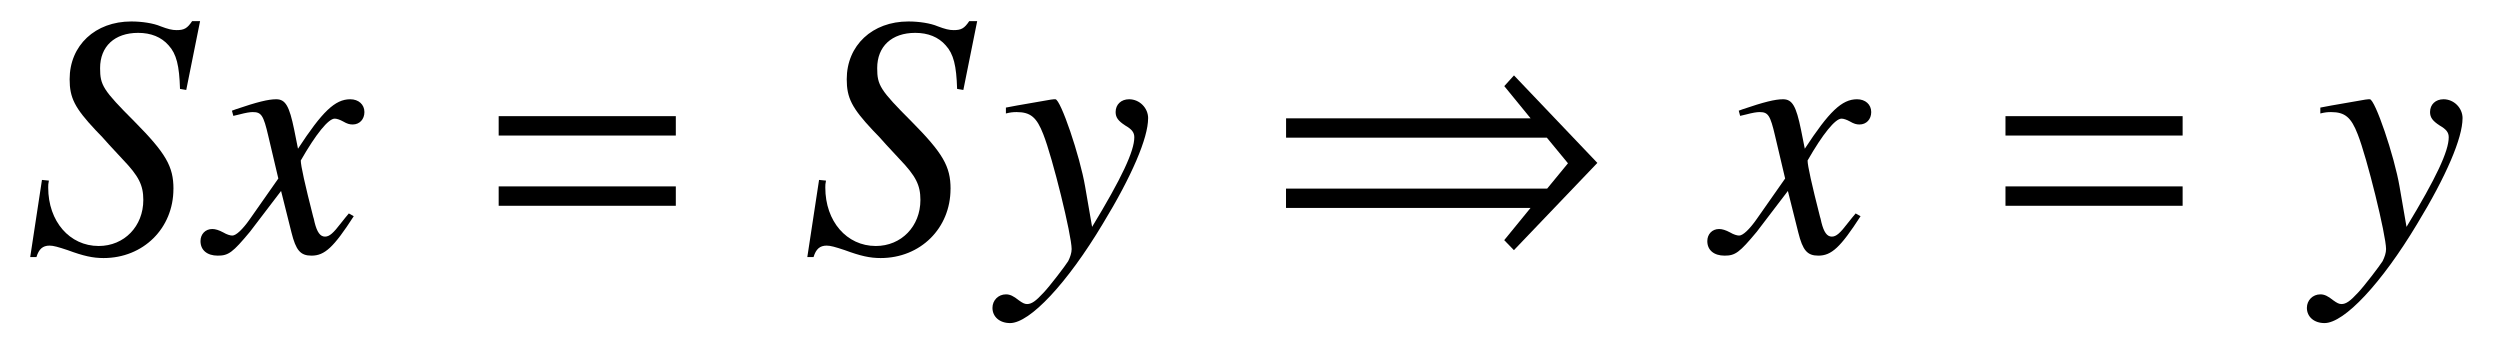 <?xml version='1.0' encoding='UTF-8'?>
<!-- This file was generated by dvisvgm 3.2.2 -->
<svg version='1.1' xmlns='http://www.w3.org/2000/svg' xmlns:xlink='http://www.w3.org/1999/xlink' width='71.731pt' height='9.812pt' viewBox='-.5 -7.225 71.731 9.812'>
<defs>
<use id='g38-41' xlink:href='#g32-41' transform='scale(1.818)'/>
<use id='g23-61' xlink:href='#g20-61' transform='scale(1.37)'/>
<path id='g20-61' d='m4.159-2.435v-.406h-3.71v.406h3.71zm0 1.471v-.406h-3.71v.406h3.71z'/>
<path id='g32-41' d='m5.252-1.403l-1.316-1.381l-.153 .169l.415 .508h-3.859v.306h4.116l.333 .404l-.328 .399h-4.122v.306h3.859l-.415 .508l.153 .158l1.316-1.376z'/>
<path id='g47-40' d='m4.278-1.806c0-.645-.218-1.022-1.122-1.935c-.903-.903-.983-1.042-.983-1.529c0-.625 .417-1.012 1.092-1.012c.367 0 .665 .119 .873 .357c.228 .248 .308 .586 .328 1.251l.179 .03l.397-1.975h-.228c-.139 .208-.228 .258-.447 .258c-.129 0-.248-.03-.457-.109c-.208-.089-.536-.139-.844-.139c-1.032 0-1.767 .685-1.767 1.658c0 .536 .149 .824 .744 1.459c.129 .129 .258 .268 .387 .417l.387 .417c.466 .486 .596 .744 .596 1.171c0 .754-.546 1.32-1.28 1.32c-.834 0-1.449-.705-1.449-1.677c0-.069 0-.109 .02-.199l-.199-.02l-.337 2.213h.179c.069-.228 .179-.328 .377-.328c.109 0 .248 .04 .516 .129c.457 .169 .725 .228 1.032 .228c1.141 0 2.005-.854 2.005-1.985z'/>
<path id='g47-71' d='m4.129-1.022l-.139-.079c-.079 .099-.129 .149-.218 .268c-.228 .298-.337 .397-.466 .397c-.139 0-.228-.129-.298-.407c-.02-.089-.03-.139-.04-.159c-.238-.933-.357-1.469-.357-1.618c.437-.764 .794-1.201 .973-1.201c.06 0 .149 .03 .238 .079c.119 .069 .189 .089 .278 .089c.199 0 .337-.149 .337-.357c0-.218-.169-.367-.407-.367c-.437 0-.804 .357-1.499 1.419l-.109-.546c-.139-.675-.248-.873-.516-.873c-.228 0-.546 .079-1.161 .288l-.109 .04l.04 .149l.169-.04c.189-.05 .308-.069 .387-.069c.248 0 .308 .089 .447 .685l.288 1.221l-.814 1.161c-.208 .298-.397 .476-.506 .476c-.06 0-.159-.03-.258-.089c-.129-.069-.228-.099-.318-.099c-.199 0-.337 .149-.337 .347c0 .258 .189 .417 .496 .417s.427-.089 .923-.685l.893-1.171l.298 1.191c.129 .516 .258 .665 .576 .665c.377 0 .635-.238 1.211-1.131z'/>
<path id='g47-72' d='m4.228-3.831c0-.298-.248-.546-.546-.546c-.228 0-.387 .149-.387 .367c0 .159 .079 .258 .278 .387c.189 .109 .258 .199 .258 .337c0 .397-.357 1.161-1.211 2.571l-.199-1.151c-.149-.883-.705-2.511-.854-2.511h-.04l-.089 .01l-.973 .169l-.318 .06v.169c.119-.03 .199-.04 .308-.04c.397 0 .576 .149 .764 .635c.268 .675 .814 2.898 .814 3.295c0 .109-.04 .228-.099 .347c-.079 .129-.526 .715-.705 .903c-.228 .248-.347 .328-.476 .328c-.069 0-.129-.03-.238-.109c-.149-.119-.248-.169-.367-.169c-.218 0-.387 .169-.387 .387c0 .258 .208 .437 .506 .437c.566 0 1.638-1.141 2.66-2.849c.834-1.37 1.3-2.462 1.3-3.027z'/>
</defs>
<g id='page1048'>
<g fill='currentColor'>
<use x='.199' y='0' xlink:href='#g47-40'/>
<use x='5.519' y='0' xlink:href='#g47-71'/>
<use x='13.193' y='0' xlink:href='#g23-61'/>
<use x='22.496' y='0' xlink:href='#g47-40'/>
<use x='28.215' y='0' xlink:href='#g47-72'/>
<use x='35.784' y='0' xlink:href='#g38-41'/>
<use x='48.753' y='0' xlink:href='#g47-71'/>
<use x='56.427' y='0' xlink:href='#g23-61'/>
<use x='65.929' y='0' xlink:href='#g47-72'/>
</g>
</g>
</svg>